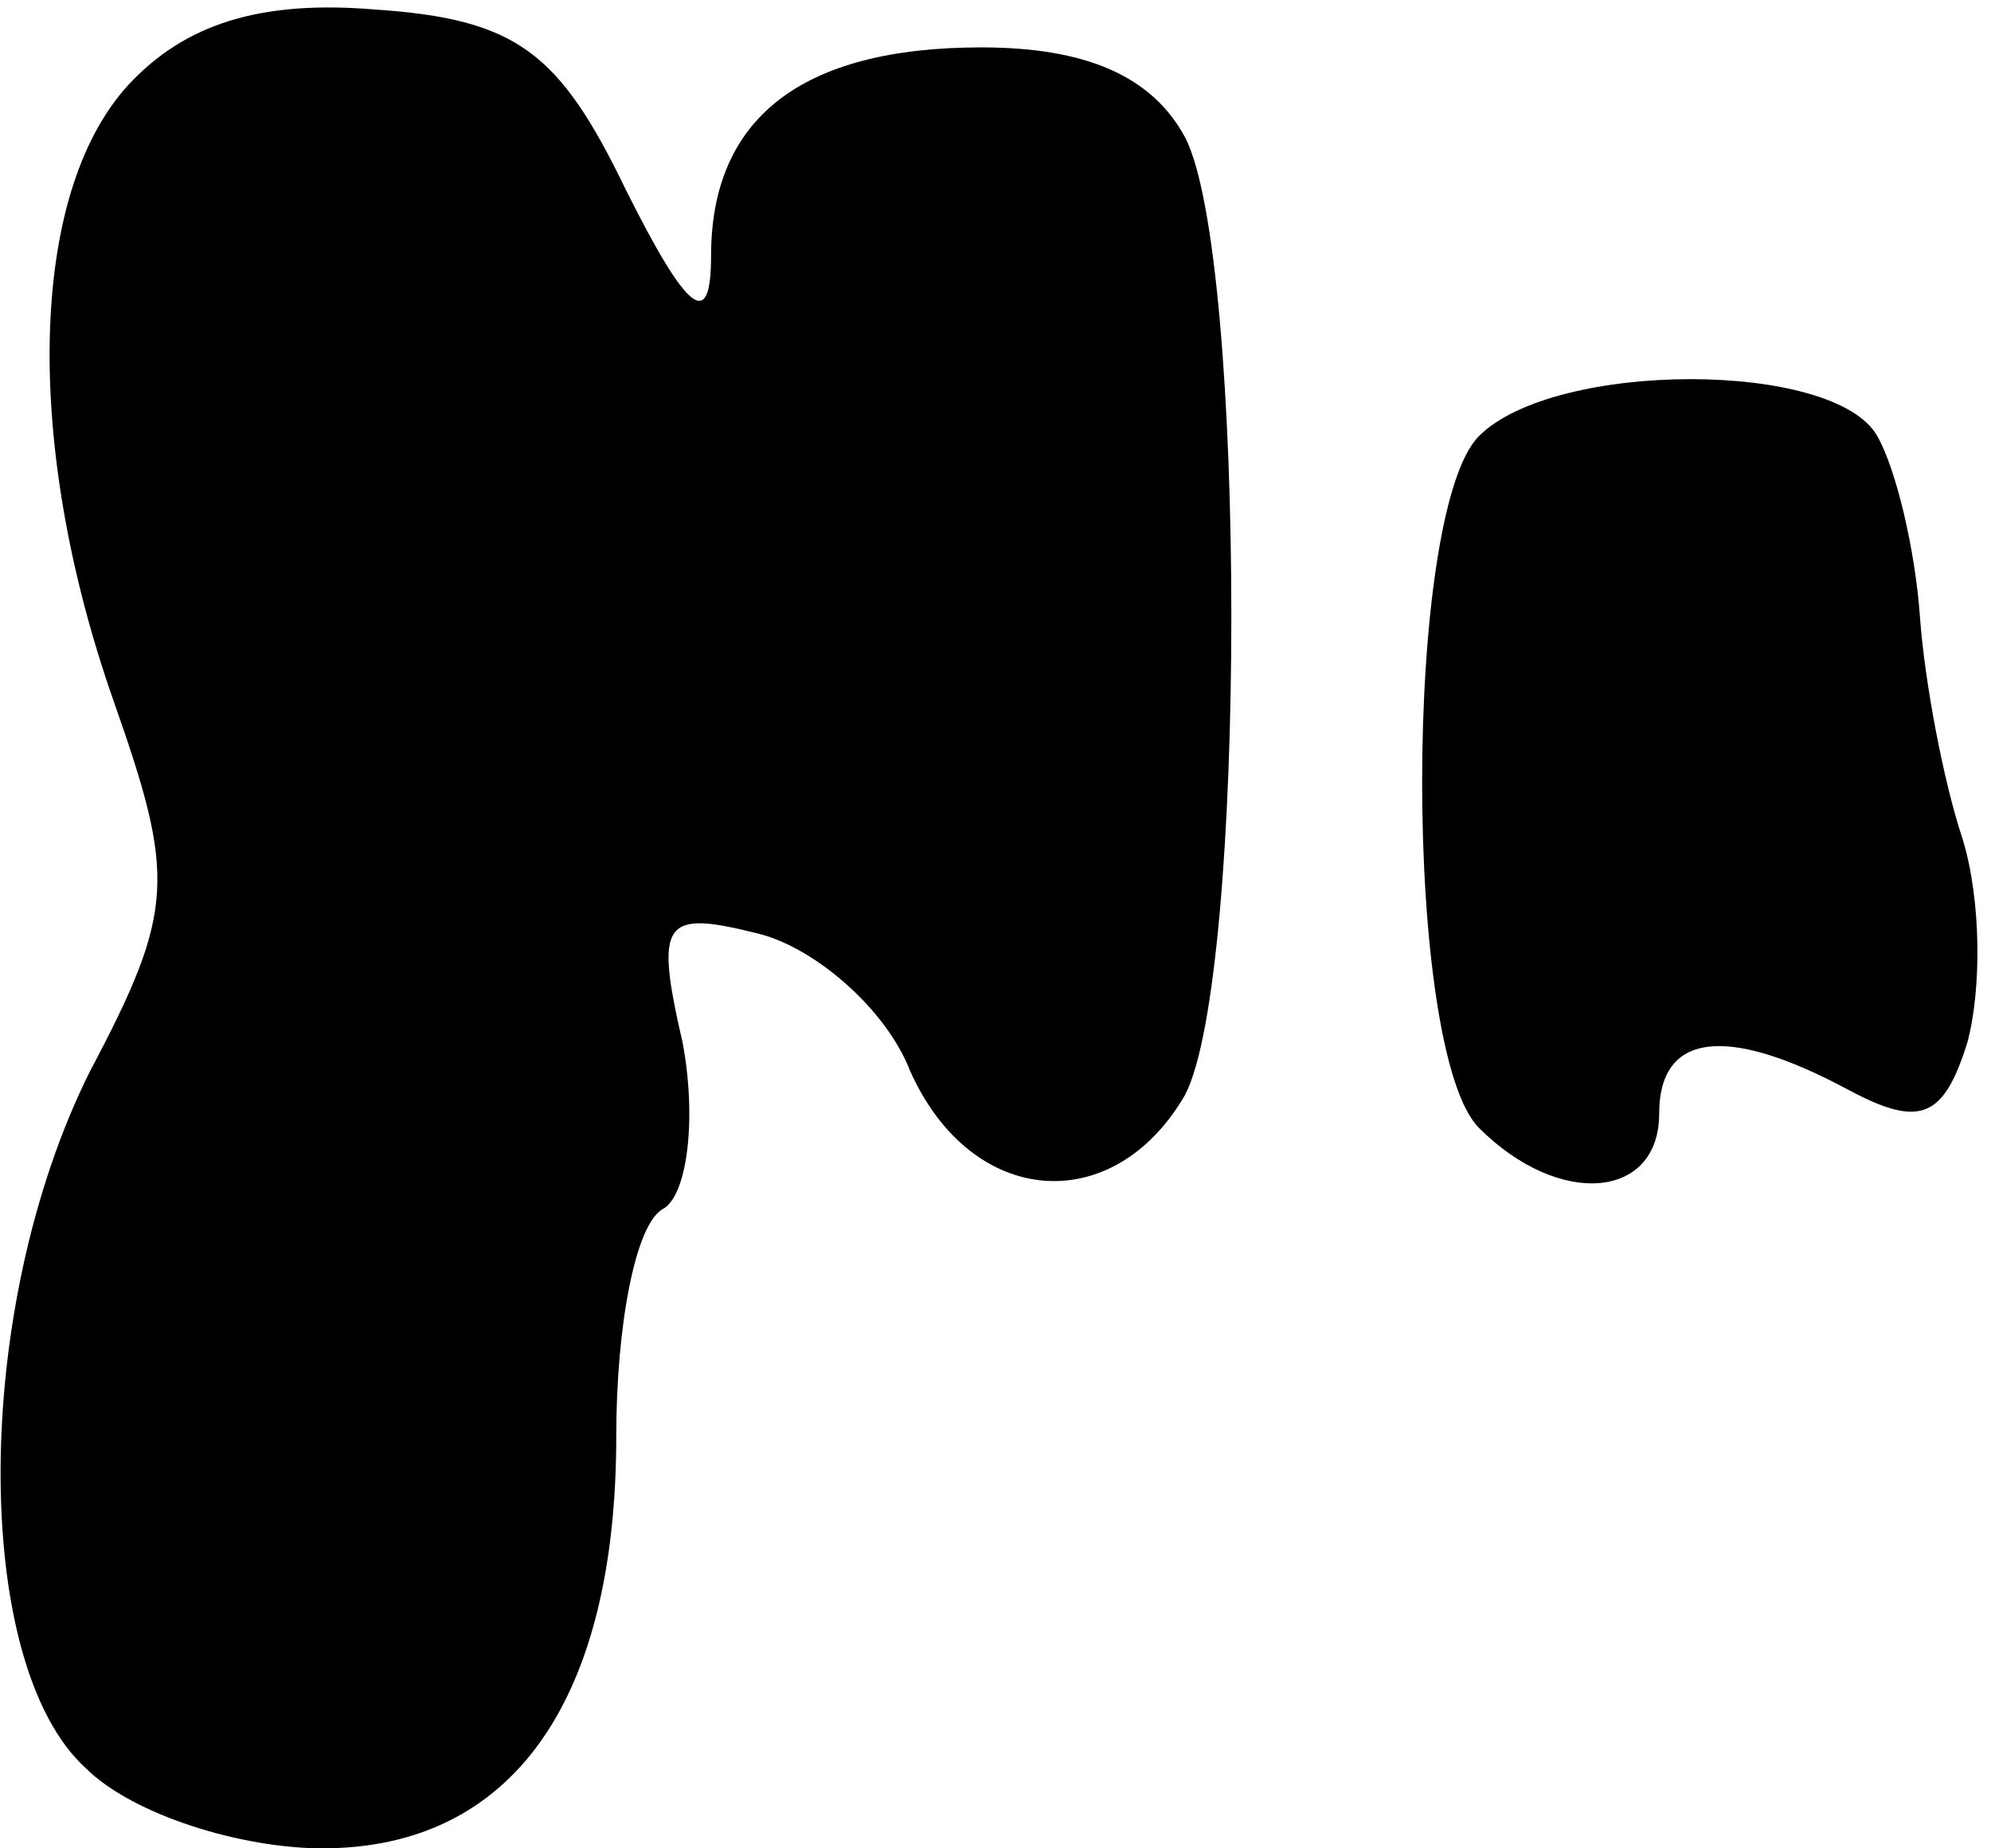 <?xml version="1.0" standalone="no"?>
<!DOCTYPE svg PUBLIC "-//W3C//DTD SVG 20010904//EN"
 "http://www.w3.org/TR/2001/REC-SVG-20010904/DTD/svg10.dtd">
<svg version="1.0" xmlns="http://www.w3.org/2000/svg"
 width="42pt" height="39pt" viewBox="0 0 42 39"
 preserveAspectRatio="xMidYMid meet">
<g transform="translate(0,39) scale(0.1,-0.1)"
fill="#000000" stroke="none">
<path fill="#000000" stroke="none" d="M27 372 c-21 -23 -22 -76 -3 -130 13
-37 13 -44 -5 -78 -25 -50 -25 -125 -1 -147 10 -10 33 -17 50 -17 40 0 62 31
62 87 0 23 4 45 10 48 5 3 7 19 4 35 -6 26 -4 28 16 23 12 -3 27 -16 32 -29
13 -29 43 -31 58 -5 13 25 13 177 0 202 -7 13 -21 19 -43 19 -38 0 -57 -15
-57 -44 0 -16 -5 -12 -18 14 -14 29 -23 36 -53 38 -24 2 -40 -3 -52 -16z"/>
<path fill="#000000" stroke="none" d="M312 298 c-16 -16 -16 -130 0 -146 17
-17 38 -15 38 3 0 17 14 19 40 5 15 -8 20 -6 25 10 3 11 3 30 -1 43 -4 12 -8
33 -9 47 -1 14 -5 31 -9 38 -9 16 -68 16 -84 0z"/>
</g>
</svg>
